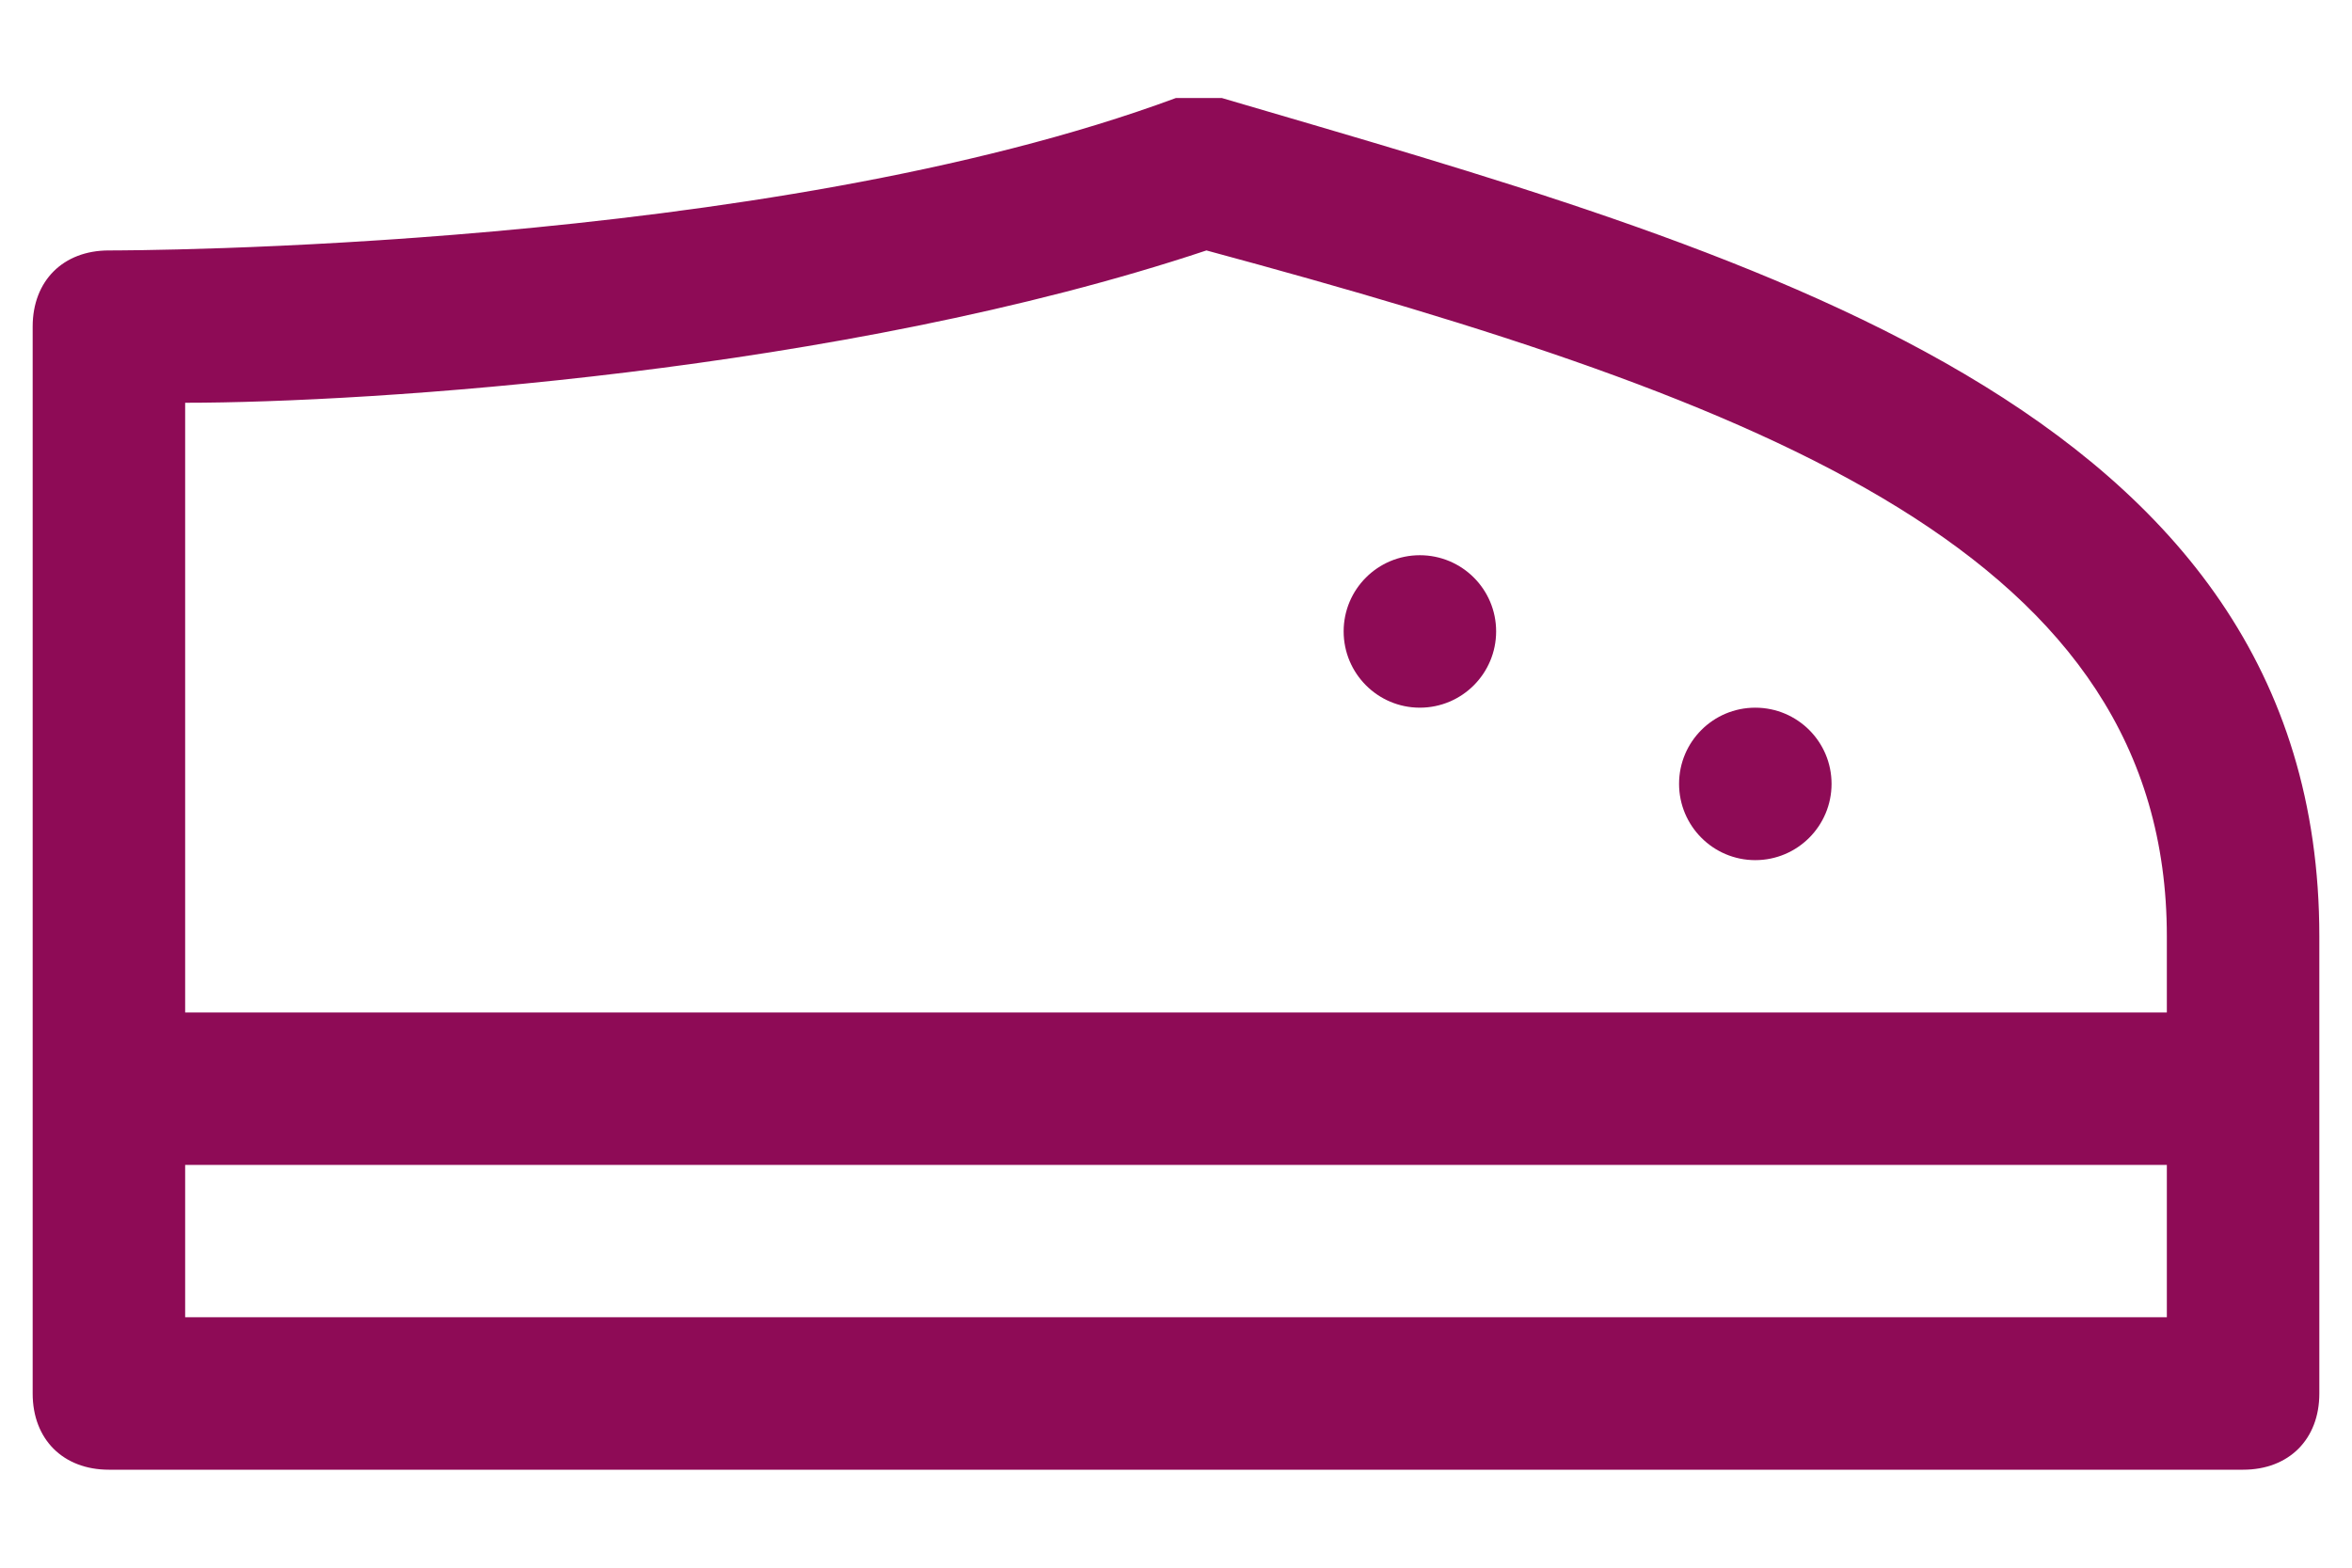 <svg width="18" height="12" viewBox="0 0 18 12" fill="none" xmlns="http://www.w3.org/2000/svg">
<path d="M9.1 0C8.983 0 8.867 0 8.75 0C5.6 1.167 0.7 1.167 0.583 1.167C0.233 1.167 0 1.4 0 1.75V9.917C0 10.267 0.233 10.5 0.583 10.5H16.917C17.267 10.5 17.5 10.267 17.5 9.917V6.417C17.5 2.333 13.067 1.167 9.1 0ZM8.983 1.167C13.3 2.333 16.333 3.5 16.333 6.417V7H1.167V2.333C2.567 2.333 6.183 2.1 8.983 1.167ZM1.167 9.333V8.167H16.333V9.333H1.167Z" transform="translate(0.25 0.75)" fill="#8E0B56"/>
<path d="M0.583 1.167C0.906 1.167 1.167 0.905 1.167 0.583C1.167 0.261 0.906 0 0.583 0C0.261 0 7.12077e-06 0.261 7.12077e-06 0.583C7.12077e-06 0.905 0.261 1.167 0.583 1.167Z" transform="translate(10.283 4.25)" fill="#8E0B56"/>
<path d="M0.583 1.167C0.906 1.167 1.167 0.905 1.167 0.583C1.167 0.261 0.906 0 0.583 0C0.261 0 3.56038e-06 0.261 3.56038e-06 0.583C3.56038e-06 0.905 0.261 1.167 0.583 1.167Z" transform="translate(12.85 5.417)" fill="#8E0B56"/>
</svg>
